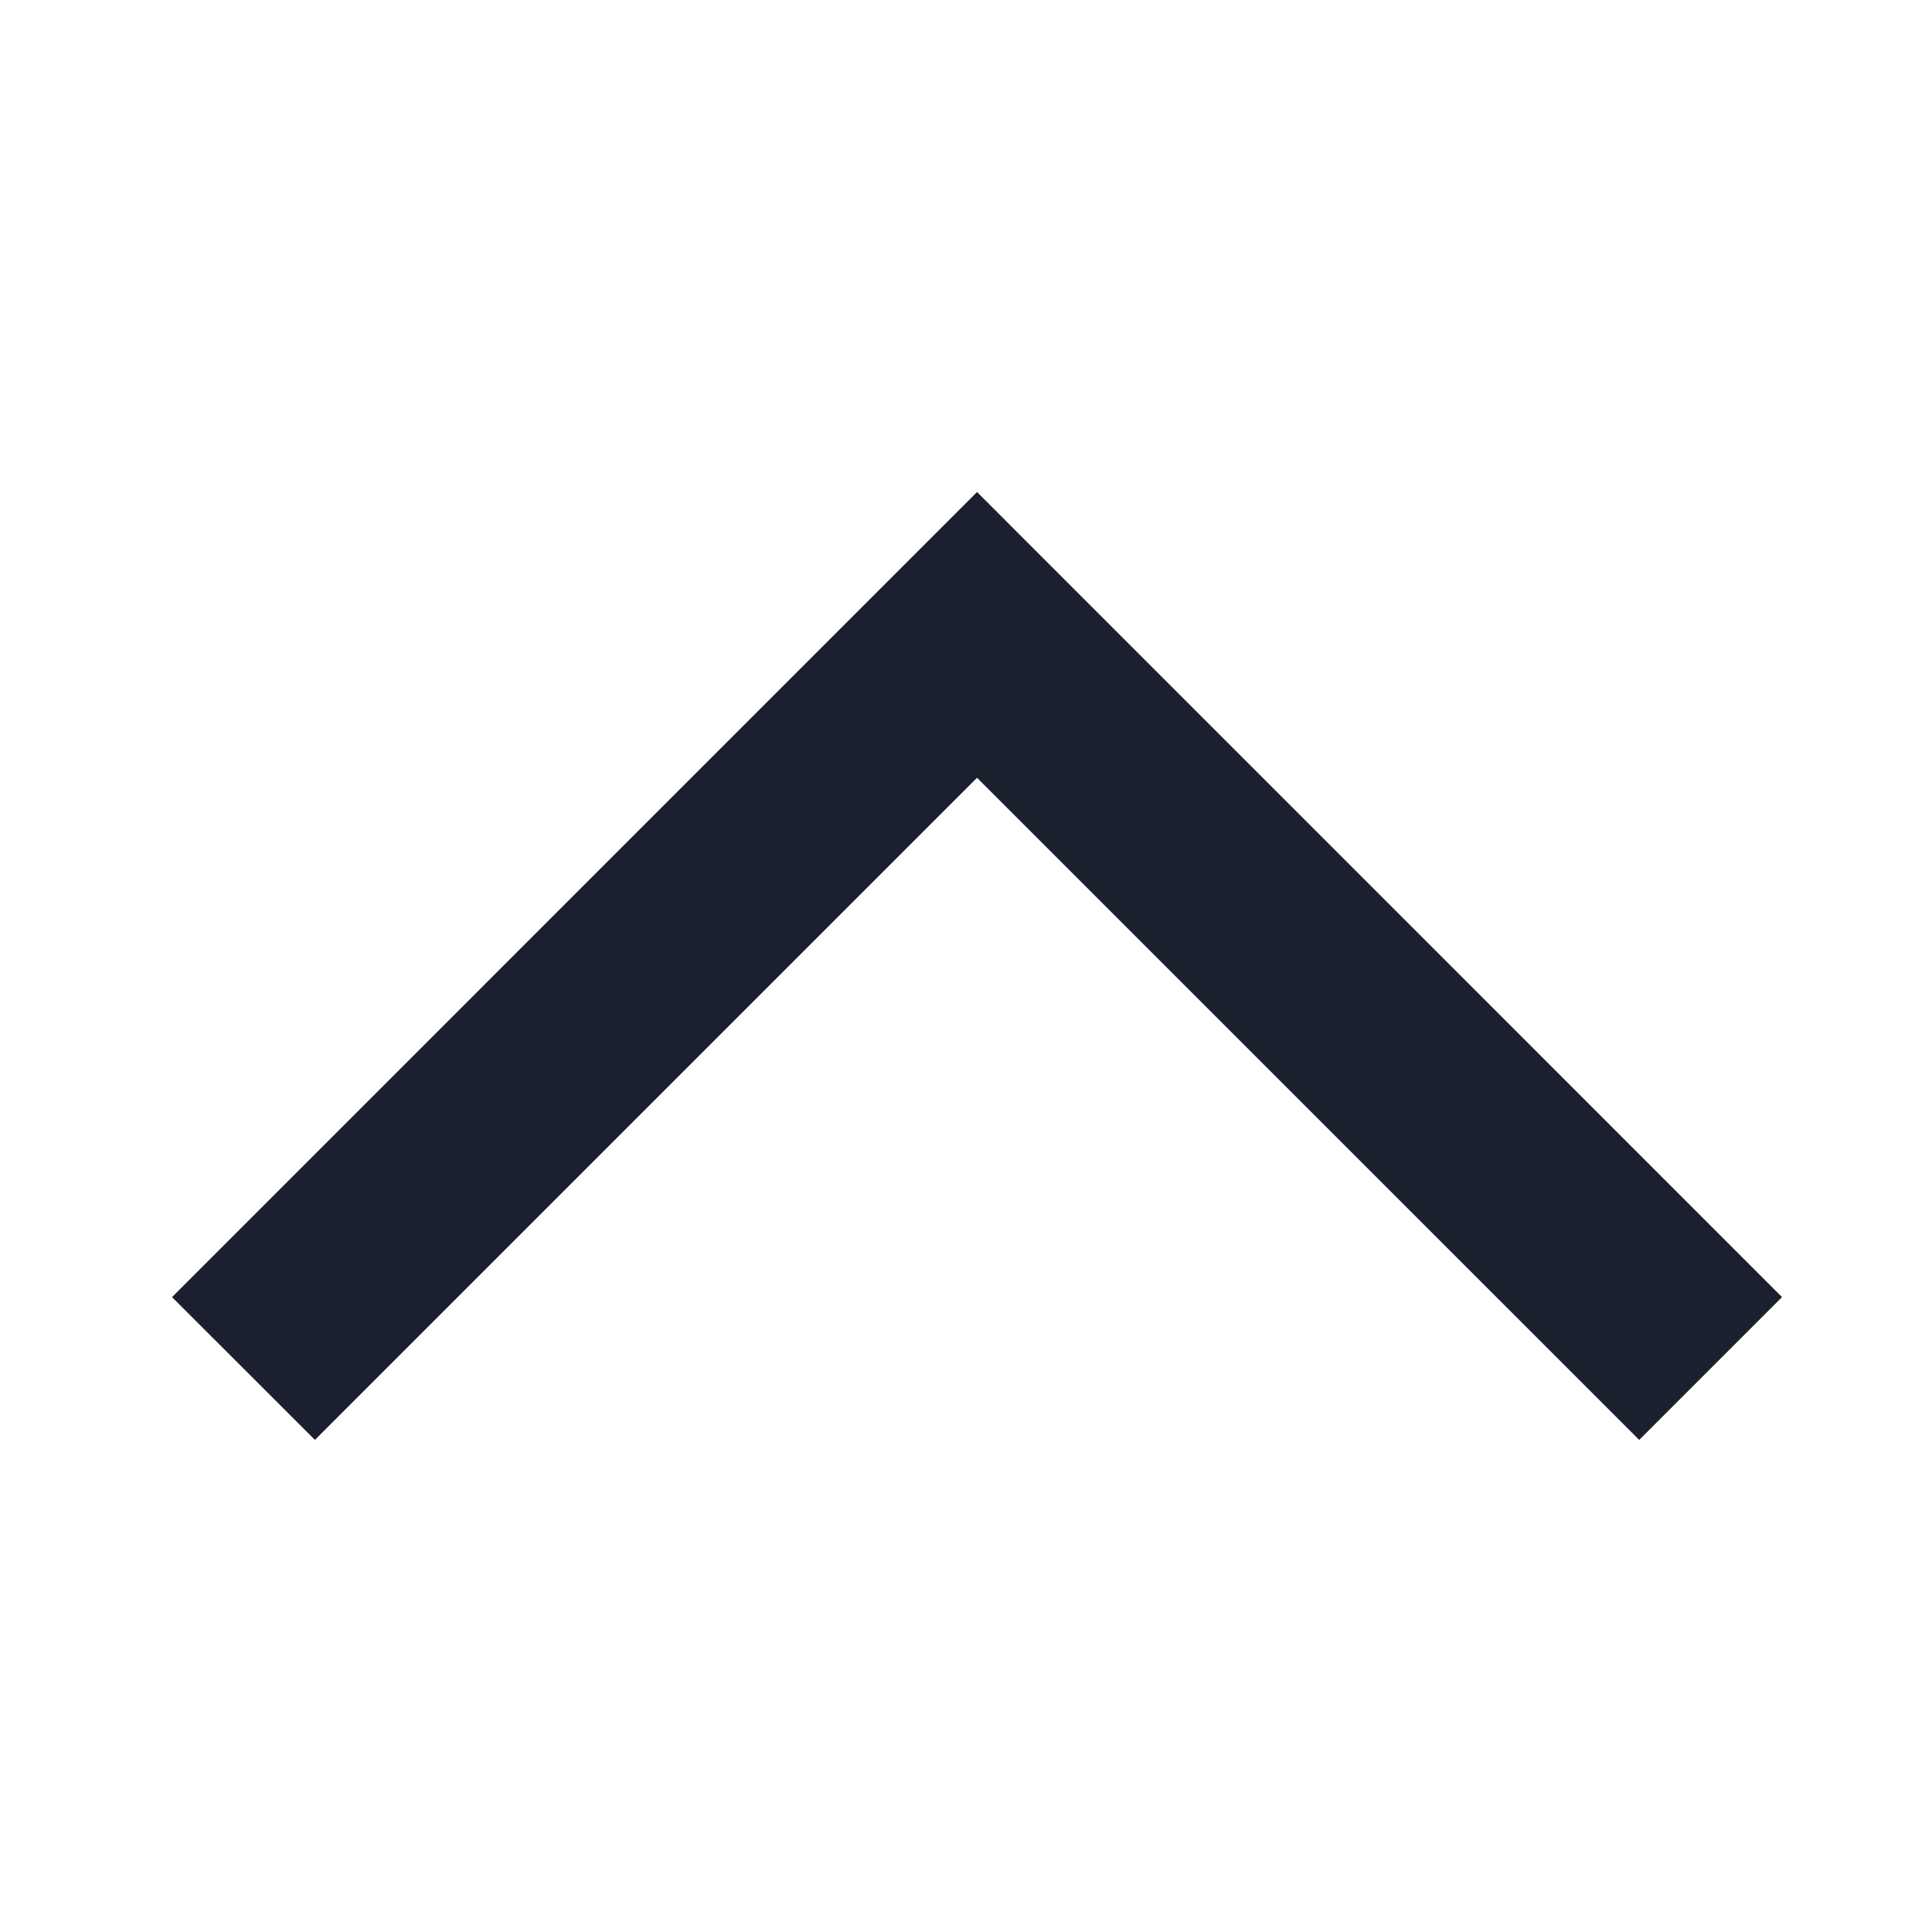 <svg width="24" height="24" viewBox="0 0 24 24" fill="none" xmlns="http://www.w3.org/2000/svg">
<mask id="mask0_114_8813" style="mask-type:alpha" maskUnits="userSpaceOnUse" x="0" y="0" width="24" height="24">
<rect width="24" height="24" fill="#D9D9D9"/>
</mask>
<g mask="url(#mask0_114_8813)">
<path d="M22.137 16.113L20.363 17.887L12.137 9.662L3.912 17.887L2.137 16.113L12.137 6.112L22.137 16.113Z" fill="#1A202E"/>
</g>
</svg>
